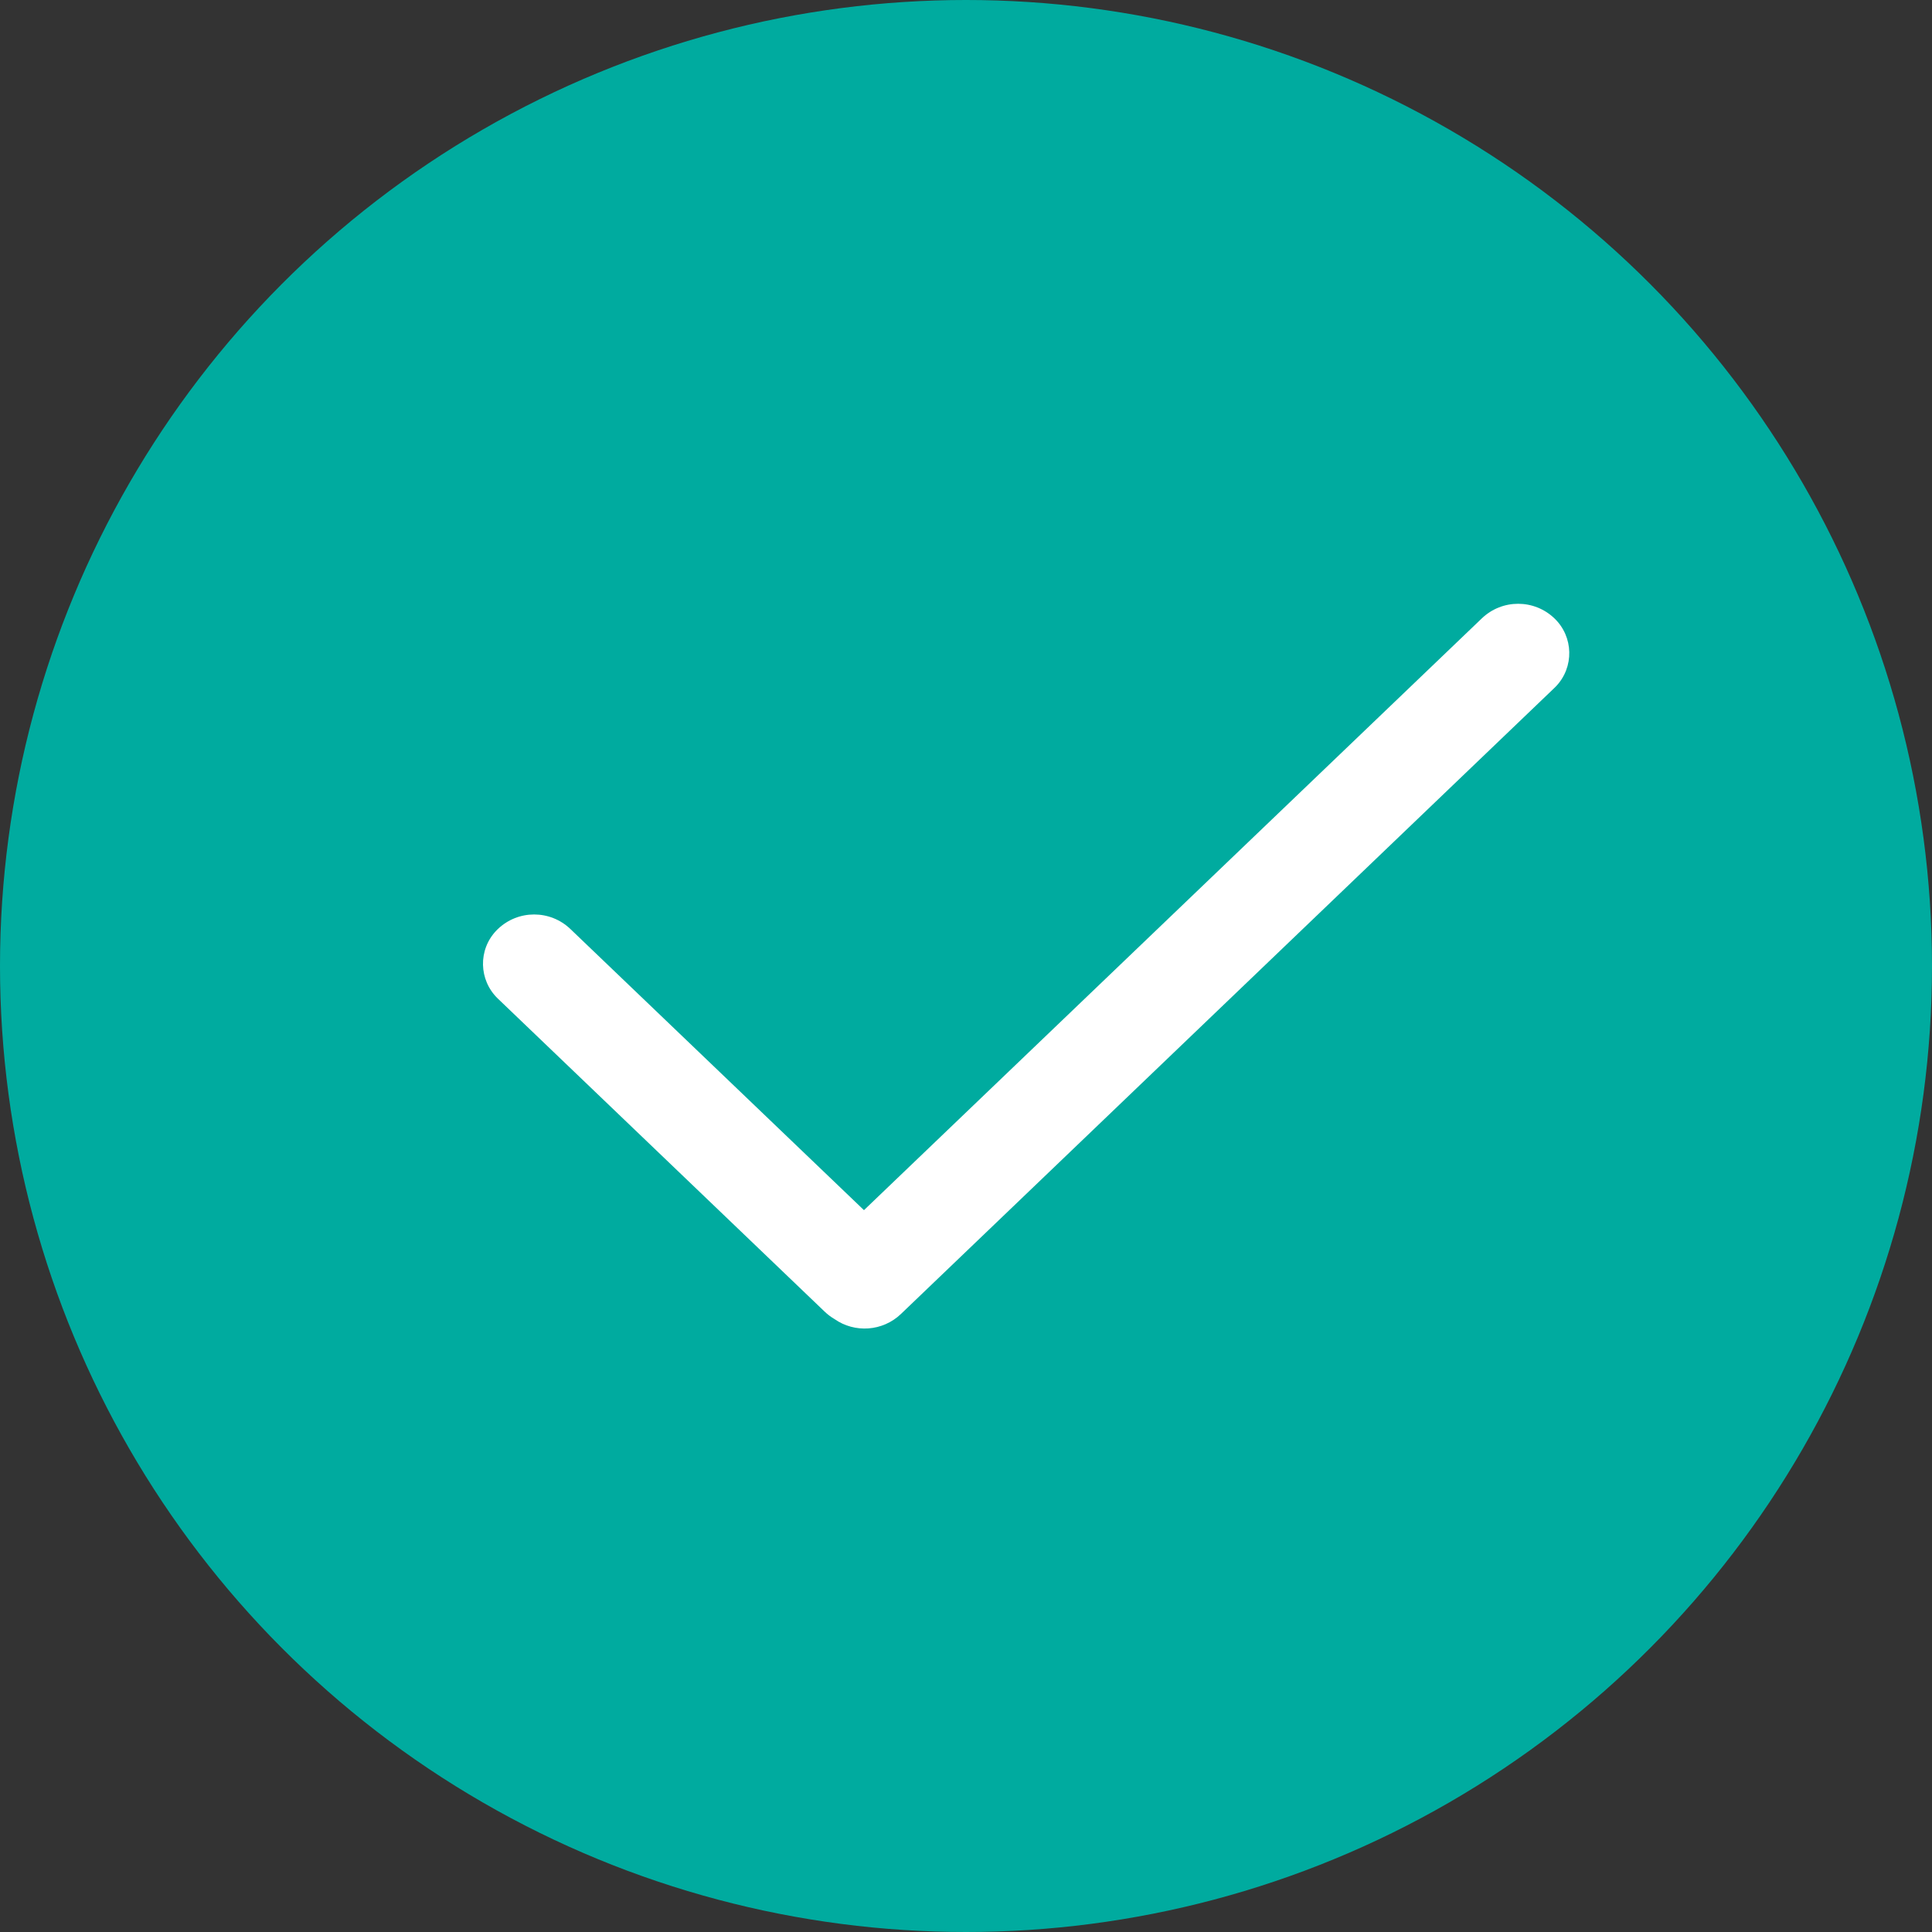 <?xml version="1.0" encoding="UTF-8"?>
<svg width="16px" height="16px" viewBox="0 0 16 16" version="1.1" xmlns="http://www.w3.org/2000/svg" xmlns:xlink="http://www.w3.org/1999/xlink">
    <rect x="0" y="0" width="16" height="16" fill="#333333" stroke="none"/>
    <!-- Generator: Sketch 52.5 (67469) - http://www.bohemiancoding.com/sketch -->
    <title>icon_queren@2x</title>
    <desc>Created with Sketch.</desc>
    <g id="聊天" stroke="none" stroke-width="1" fill="none" fill-rule="evenodd">
        <g id="聊天-多消息" transform="translate(-16, -132)" fill-rule="nonzero">
            <g id="icon_queren" transform="translate(16, 132)">
                <circle id="椭圆形" fill="#00AB9F" cx="8" cy="8" r="8"></circle>
                <path d="M6.911,10.924 C6.882,10.907 6.854,10.886 6.829,10.862 L4.123,8.27 C3.964,8.117 3.958,7.865 4.111,7.706 C4.115,7.702 4.119,7.698 4.123,7.694 C4.291,7.533 4.556,7.533 4.724,7.694 L7.155,10.022 L12.272,5.121 C12.44,4.96 12.705,4.96 12.873,5.121 C13.032,5.273 13.038,5.526 12.885,5.685 C12.881,5.689 12.877,5.693 12.873,5.697 L7.461,10.882 C7.309,11.027 7.078,11.041 6.911,10.924 Z" id="icon_complete" fill="#FFFFFF"></path>
            </g>
        </g>
    </g>
</svg>